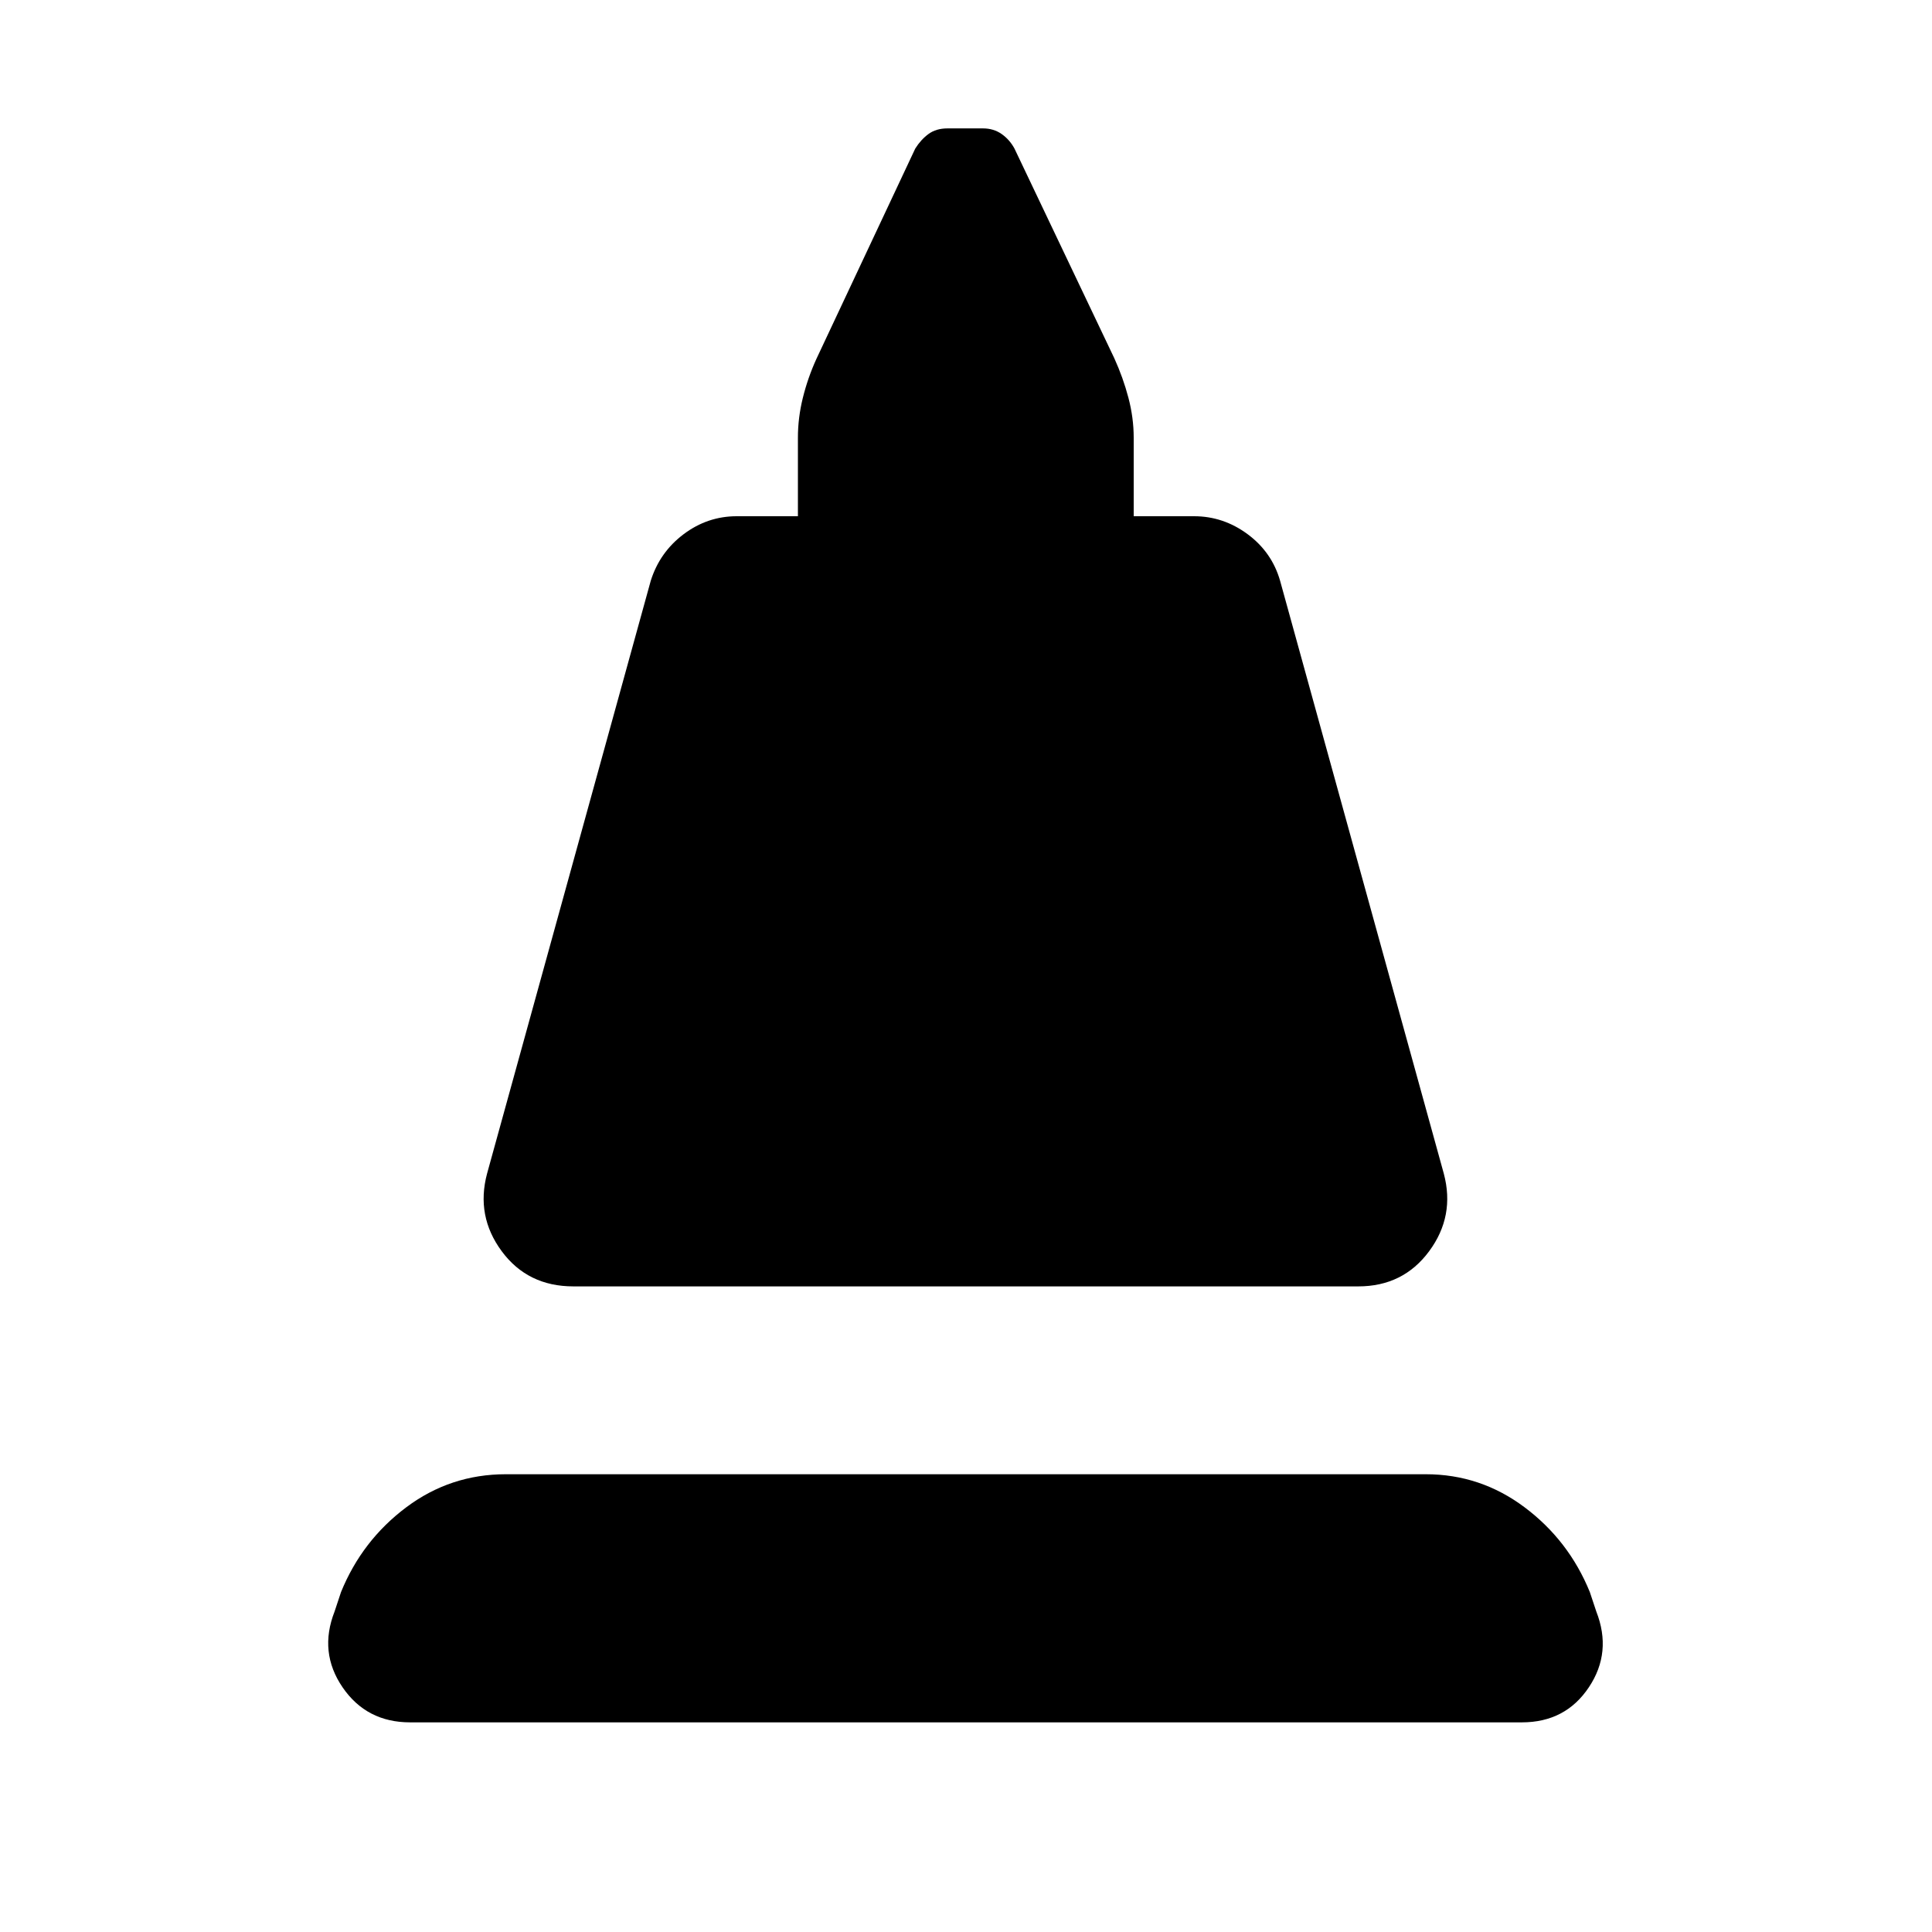 <svg xmlns="http://www.w3.org/2000/svg" height="40" viewBox="0 -960 960 960" width="40"><path d="m242.03-376.88 81.33-294.56q4.47-14.2 16.34-23.13 11.87-8.92 26.4-8.92h30.38v-39.03q0-9.87 2.44-19.76 2.44-9.89 6.66-19.2l49.2-104.69q2.76-4.42 6.56-7.23 3.8-2.8 9.46-2.8h17.65q5.27 0 9.27 2.8 3.99 2.81 6.37 7.23l49.58 104.13q4.4 9.68 7.03 19.66 2.63 9.99 2.63 19.86v39.03h30q14.54 0 26.6 8.92 12.06 8.93 16.14 23.13l81.34 294.56q5.65 21.13-7.27 38.6-12.92 17.48-35.24 17.48H284.91q-22.69 0-35.61-17.48-12.92-17.47-7.27-38.6ZM203.8-104.17q-21.67 0-33.58-17.42-11.9-17.41-3.97-37.66l3.21-9.68q10.45-25.63 32.38-42.08 21.93-16.45 49.51-16.45h457.11q27.21 0 49.13 16.45 21.93 16.45 32.38 42.08l3.22 9.68q7.93 20.25-3.7 37.66-11.62 17.42-33.29 17.42H203.8Z"/></svg>